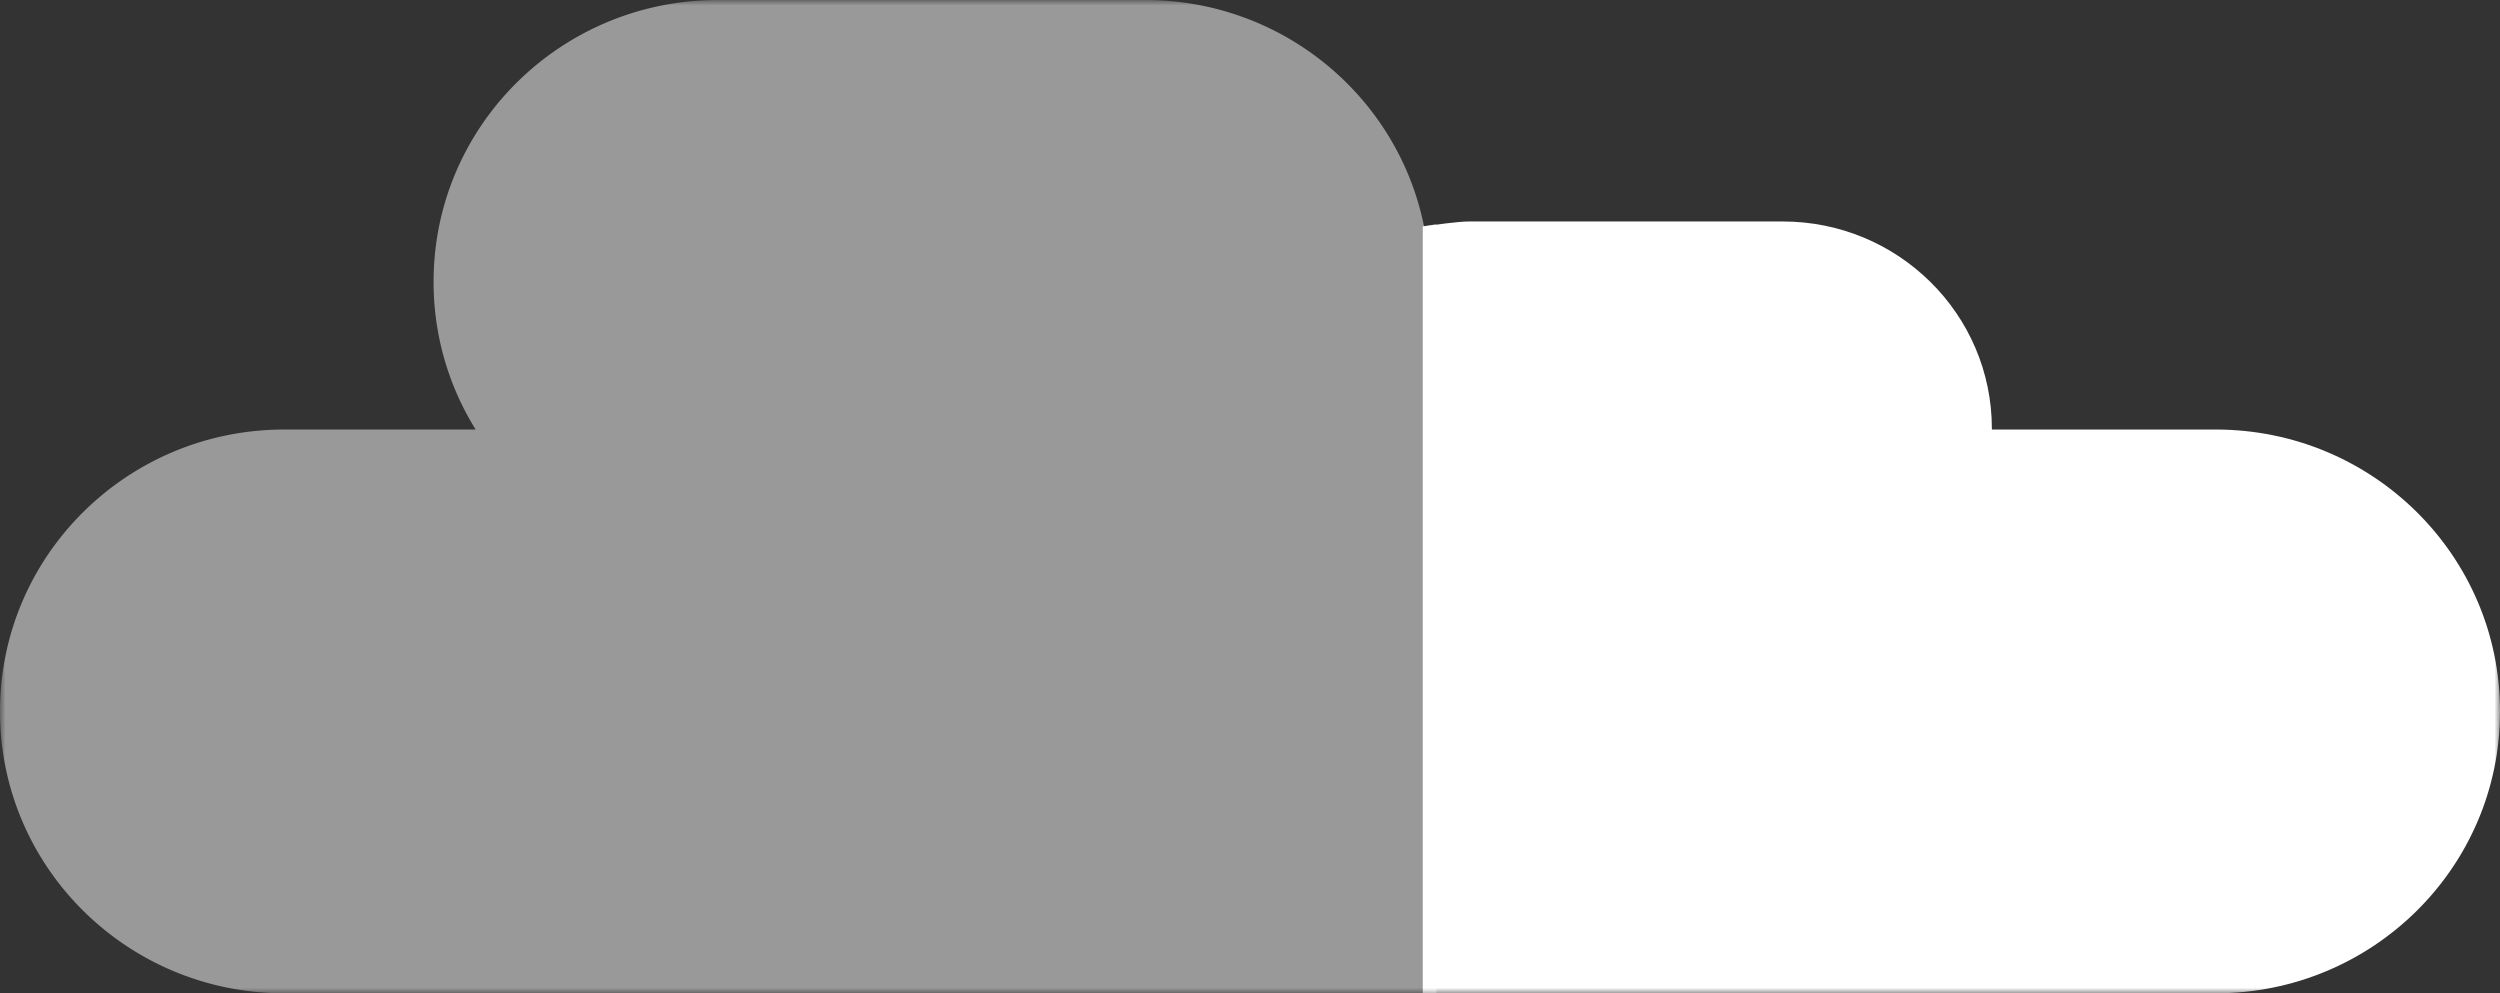 <svg width="224" height="89" viewBox="0 0 224 89" xmlns="http://www.w3.org/2000/svg" xmlns:xlink="http://www.w3.org/1999/xlink"><rect x="0" y="0" width="224" height="89" fill="#333333" stroke="none"/><title>Page 1</title><defs><path id="a" d="M0 0h224v89H0"/><path id="c" d="M0 0h224v89H0"/></defs><g fill="none" fill-rule="evenodd"><g><mask id="b" fill="#fff"><use xlink:href="#a"/></mask><path d="M198.526 38.486h-20.054v-.077c0-10.254-8.39-18.565-18.74-18.565h-28.08c-1.008 0-2.958.288-4.172.44V89H198.526C212.596 89 224 77.702 224 63.765v-.043c0-13.937-11.405-25.236-25.474-25.236" fill="#FFF" mask="url(#b)"/></g><g><mask id="d" fill="#fff"><use xlink:href="#c"/></mask><path d="M127.593 20.286C125.273 8.72 114.97 0 102.613 0H64.325C50.255 0 38.85 11.298 38.85 25.235v.043a24.94 24.94 0 0 0 3.77 13.208H25.473C11.404 38.486 0 49.786 0 63.722v.043C0 77.702 11.405 89 25.474 89h103.218V20.08c-.368.06-.735.127-1.1.206" fill-opacity=".5" fill="#FFF" mask="url(#d)"/></g></g></svg>